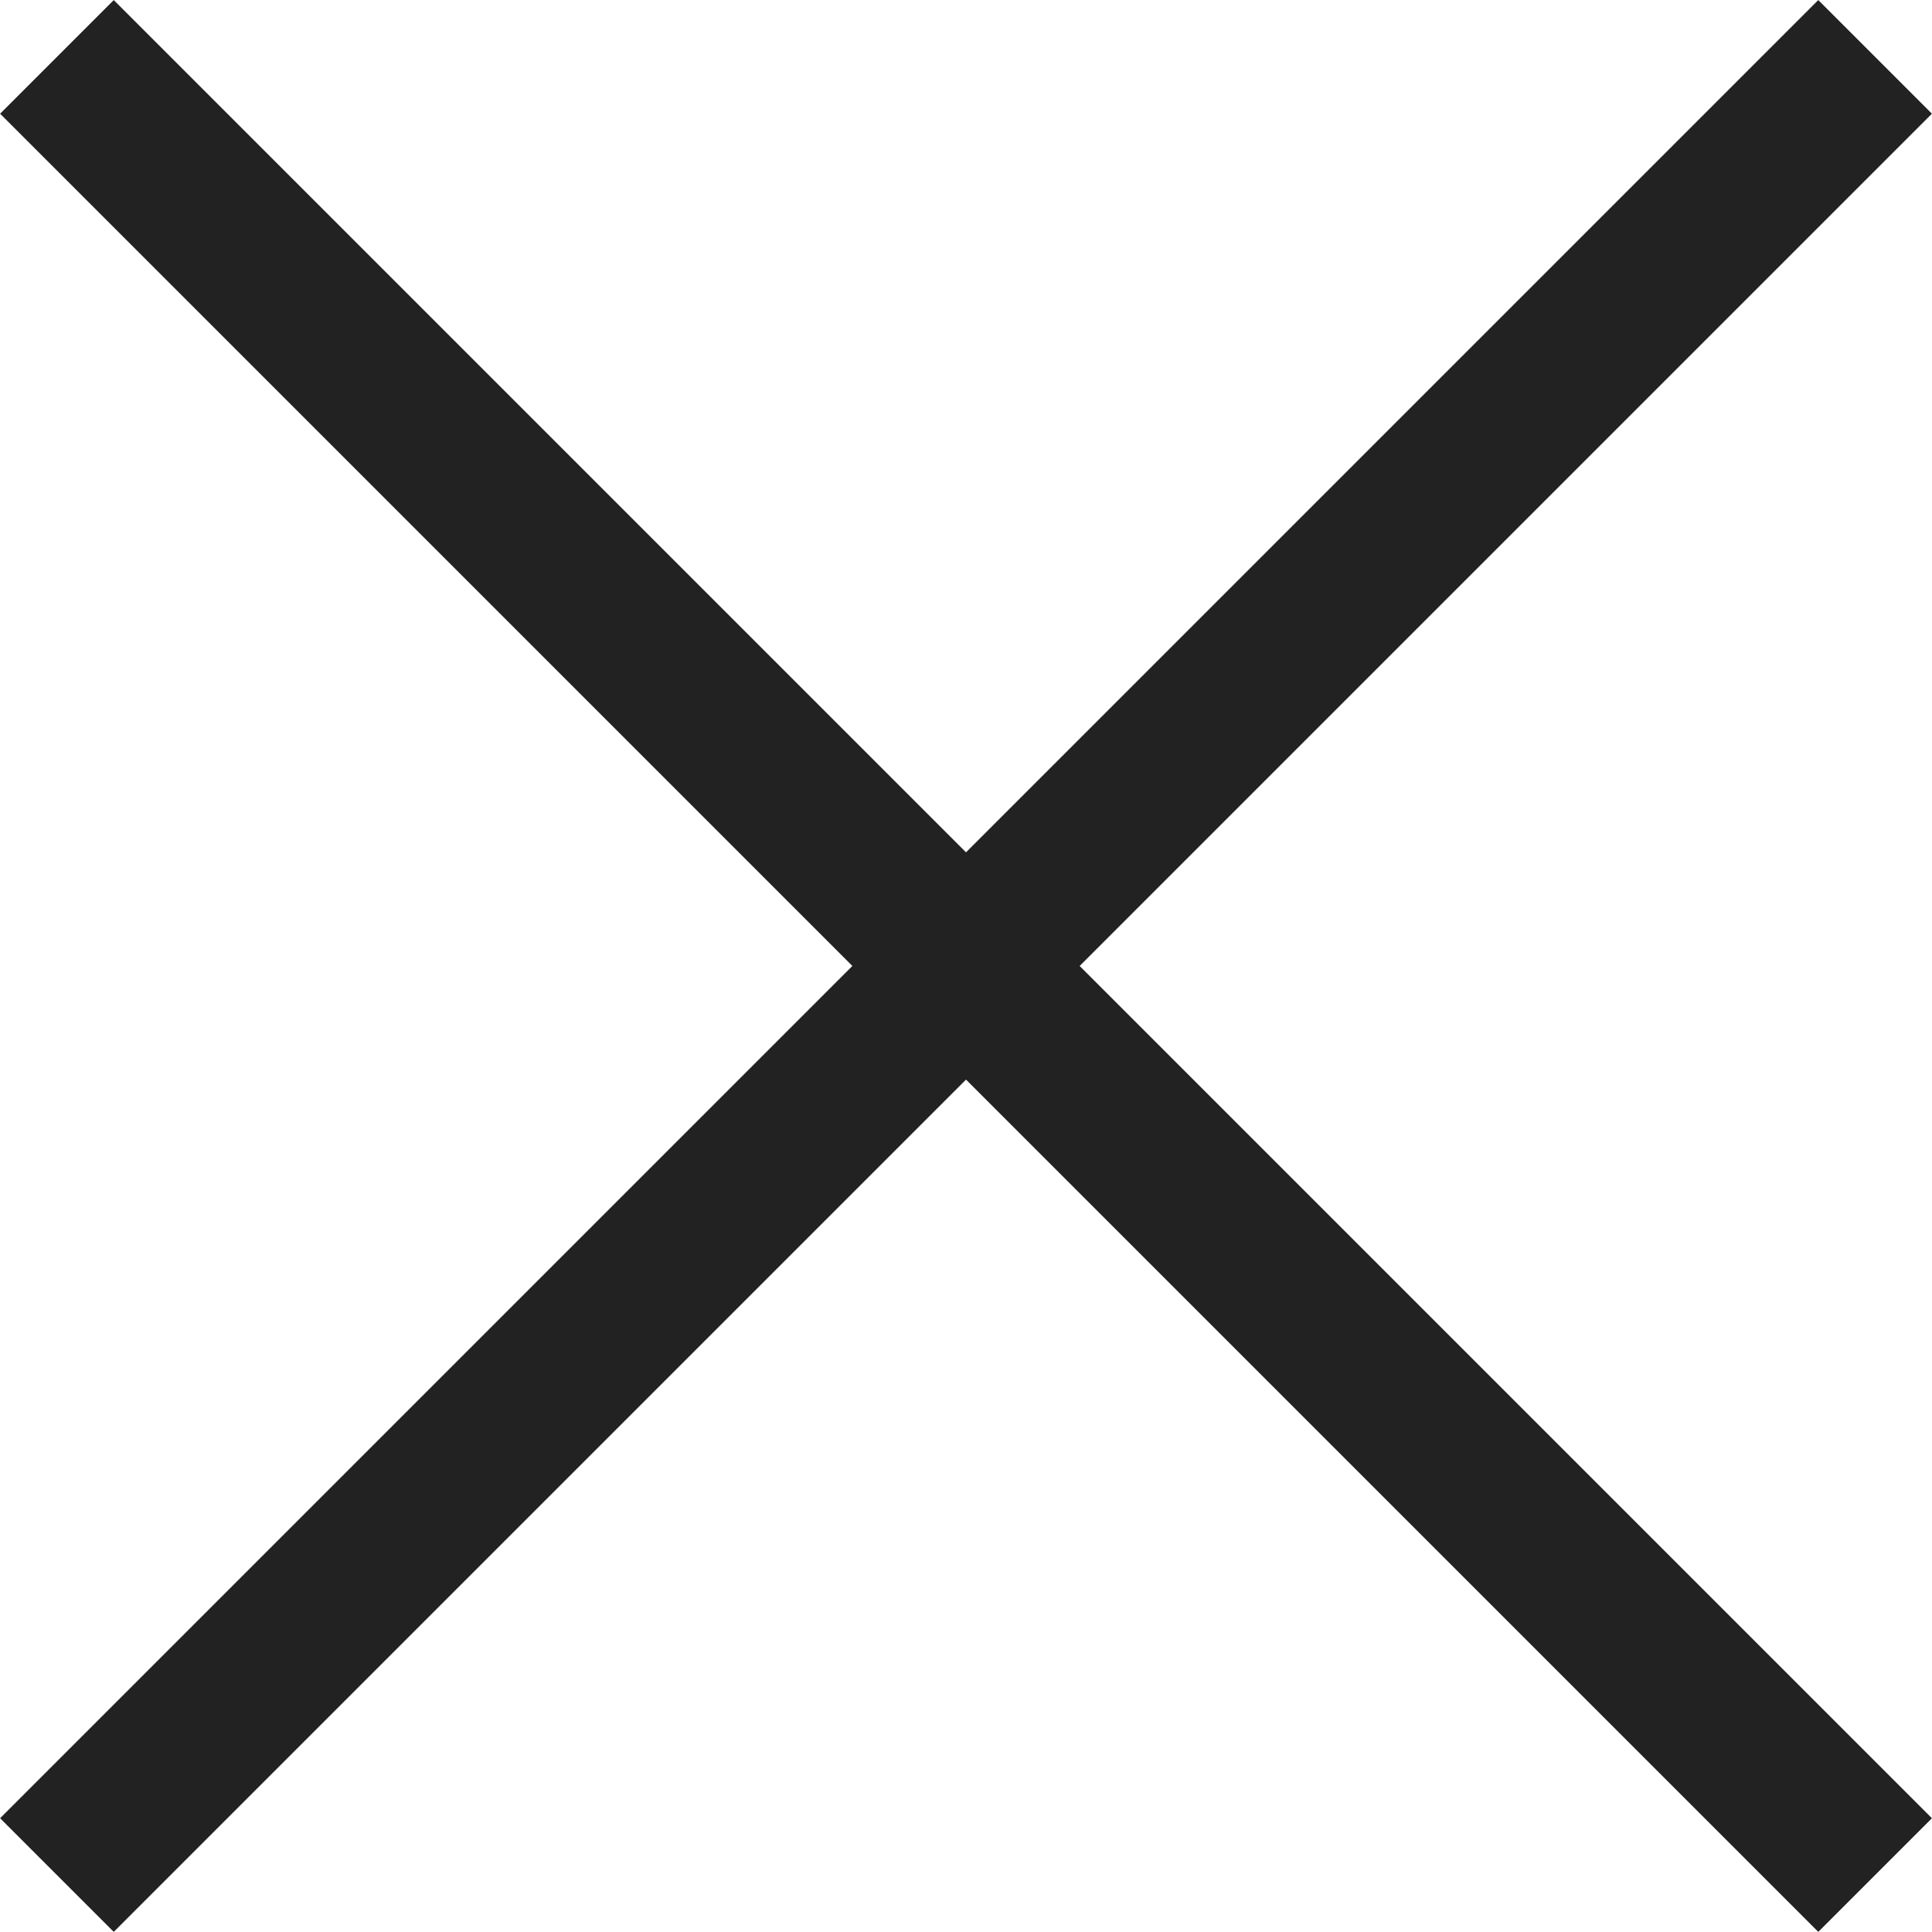 <svg xmlns="http://www.w3.org/2000/svg" width="12.022" height="12.021" viewBox="0 0 12.022 12.021">
  <g id="그룹_77" data-name="그룹 77" transform="translate(6.668 -4.646) rotate(45)">
    <line id="선_22" data-name="선 22" y2="16" transform="translate(7.071 0)" fill="none" stroke="#222" stroke-width="1"/>
    <line id="선_23" data-name="선 23" x2="16" transform="translate(-0.929 8)" fill="none" stroke="#222" stroke-width="1"/>
  </g>
</svg>
